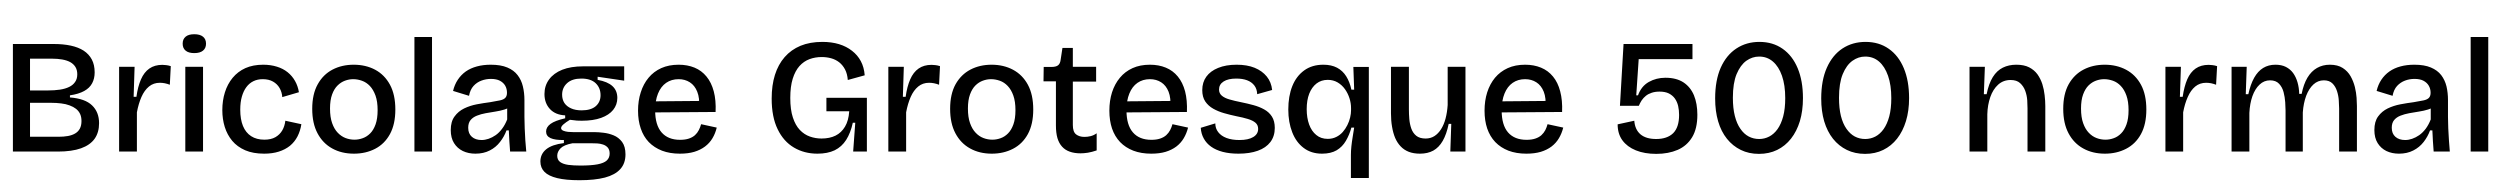 <svg xmlns="http://www.w3.org/2000/svg" xmlns:xlink="http://www.w3.org/1999/xlink" width="368.16" height="28.8"><path fill="black" d="M8.52 22.32L1.90 22.32L1.90 6.48L7.94 6.48Q9.31 6.48 10.43 6.72Q11.54 6.96 12.32 7.46Q13.10 7.97 13.52 8.76Q13.94 9.55 13.94 10.66L13.94 10.66Q13.94 11.57 13.57 12.26Q13.20 12.96 12.40 13.40Q11.59 13.85 10.30 14.04L10.30 14.04L10.30 14.35Q12.53 14.52 13.56 15.52Q14.59 16.51 14.59 18.14L14.59 18.14Q14.59 19.51 13.93 20.44Q13.27 21.36 11.93 21.84Q10.58 22.32 8.52 22.32L8.52 22.32ZM4.42 15.14L4.42 20.14L8.64 20.14Q9.38 20.14 10.00 20.03Q10.61 19.92 11.06 19.66Q11.52 19.39 11.76 18.94Q12 18.48 12 17.83L12 17.83Q12 17.23 11.80 16.79Q11.59 16.34 11.20 16.03Q10.80 15.72 10.25 15.52Q9.70 15.31 9.01 15.23Q8.33 15.14 7.51 15.14L7.51 15.14L4.42 15.14ZM4.42 8.64L4.42 13.32L7.06 13.32Q8.04 13.32 8.83 13.20Q9.62 13.08 10.19 12.80Q10.75 12.53 11.06 12.07Q11.38 11.62 11.38 10.94L11.38 10.94Q11.38 10.30 11.10 9.85Q10.82 9.41 10.33 9.14Q9.84 8.88 9.16 8.76Q8.47 8.64 7.68 8.64L7.68 8.64L4.42 8.64ZM20.16 22.32L17.54 22.32L17.54 15.84L17.54 9.84L19.82 9.84L19.68 14.26L20.09 14.26Q20.30 12.74 20.76 11.69Q21.22 10.63 22.00 10.09Q22.78 9.55 23.90 9.55L23.90 9.55Q24.17 9.55 24.47 9.59Q24.77 9.62 25.15 9.74L25.15 9.74L25.01 12.48Q24.65 12.34 24.26 12.26Q23.88 12.19 23.54 12.19L23.54 12.19Q22.61 12.19 21.94 12.74Q21.26 13.30 20.83 14.28Q20.40 15.26 20.16 16.54L20.16 16.54L20.16 22.32ZM29.90 22.32L27.29 22.32L27.29 9.84L29.90 9.84L29.90 22.32ZM28.61 7.82L28.61 7.82Q27.77 7.82 27.34 7.46Q26.90 7.10 26.90 6.43L26.90 6.43Q26.90 5.76 27.34 5.40Q27.77 5.04 28.61 5.04L28.61 5.04Q29.45 5.04 29.89 5.40Q30.34 5.76 30.34 6.43L30.34 6.43Q30.34 7.10 29.89 7.46Q29.45 7.82 28.61 7.82ZM38.90 22.63L38.90 22.63Q37.27 22.63 36.11 22.13Q34.94 21.62 34.20 20.74Q33.46 19.85 33.10 18.70Q32.74 17.54 32.74 16.22L32.74 16.22Q32.74 14.81 33.12 13.60Q33.50 12.38 34.26 11.46Q35.02 10.54 36.14 10.03Q37.27 9.53 38.76 9.53L38.76 9.53Q39.86 9.53 40.78 9.82Q41.69 10.10 42.36 10.64Q43.03 11.18 43.45 11.93Q43.87 12.67 44.02 13.58L44.02 13.58L41.57 14.30Q41.52 13.56 41.17 12.96Q40.82 12.36 40.20 12.01Q39.58 11.66 38.69 11.66L38.69 11.66Q37.92 11.66 37.31 11.96Q36.70 12.26 36.28 12.83Q35.86 13.39 35.62 14.22Q35.38 15.05 35.38 16.15L35.38 16.15Q35.38 17.57 35.78 18.55Q36.19 19.54 36.98 20.05Q37.78 20.57 38.93 20.57L38.93 20.57Q39.91 20.57 40.56 20.20Q41.21 19.82 41.57 19.20Q41.93 18.58 42.02 17.78L42.02 17.78L44.38 18.29Q44.23 19.27 43.81 20.09Q43.39 20.90 42.70 21.47Q42 22.03 41.05 22.33Q40.10 22.63 38.90 22.63ZM52.13 22.63L52.13 22.63Q50.30 22.63 48.92 21.86Q47.54 21.10 46.76 19.63Q45.98 18.17 45.98 16.03L45.98 16.03Q45.98 13.85 46.79 12.41Q47.59 10.97 48.97 10.25Q50.35 9.53 52.08 9.53L52.08 9.53Q53.86 9.53 55.25 10.27Q56.64 11.02 57.43 12.48Q58.22 13.94 58.22 16.13L58.22 16.13Q58.22 18.29 57.43 19.74Q56.64 21.19 55.25 21.91Q53.86 22.63 52.13 22.63ZM52.20 20.57L52.20 20.57Q52.82 20.57 53.42 20.35Q54.02 20.14 54.52 19.64Q55.01 19.15 55.31 18.31Q55.61 17.47 55.61 16.22L55.61 16.22Q55.61 14.95 55.30 14.08Q54.98 13.20 54.47 12.66Q53.95 12.12 53.30 11.89Q52.66 11.66 52.01 11.66L52.01 11.66Q51.41 11.66 50.81 11.88Q50.21 12.10 49.72 12.58Q49.22 13.06 48.91 13.90Q48.60 14.74 48.60 15.98L48.60 15.98Q48.60 17.26 48.91 18.13Q49.22 19.01 49.74 19.55Q50.26 20.09 50.89 20.33Q51.53 20.57 52.20 20.57ZM63.62 22.32L61.03 22.32L61.03 5.45L63.62 5.45L63.62 22.32ZM70.01 22.63L70.01 22.63Q68.98 22.63 68.16 22.24Q67.34 21.84 66.86 21.07Q66.38 20.30 66.38 19.15L66.38 19.15Q66.38 17.90 66.94 17.15Q67.49 16.39 68.35 15.97Q69.22 15.55 70.22 15.36Q71.23 15.17 72.17 15.05L72.17 15.05Q73.10 14.90 73.64 14.78Q74.18 14.66 74.42 14.40Q74.66 14.14 74.66 13.66L74.66 13.66Q74.66 13.08 74.40 12.62Q74.14 12.17 73.62 11.89Q73.10 11.62 72.29 11.62L72.29 11.62Q71.57 11.62 70.90 11.87Q70.22 12.12 69.73 12.66Q69.24 13.20 69.07 14.11L69.07 14.11L66.72 13.39Q66.94 12.46 67.42 11.74Q67.90 11.02 68.60 10.52Q69.31 10.03 70.24 9.78Q71.16 9.53 72.26 9.53L72.26 9.53Q73.75 9.53 74.71 9.94Q75.67 10.34 76.22 11.06Q76.78 11.78 77.00 12.72Q77.23 13.66 77.23 14.74L77.23 14.74L77.23 17.23Q77.23 18 77.27 18.89Q77.30 19.78 77.36 20.65Q77.42 21.53 77.50 22.32L77.50 22.32L75.12 22.32Q75.07 21.58 75.01 20.78Q74.95 19.99 74.93 19.20L74.93 19.20L74.59 19.20Q74.26 20.11 73.64 20.90Q73.03 21.70 72.12 22.16Q71.21 22.63 70.01 22.63ZM70.92 20.62L70.92 20.62Q71.42 20.62 71.95 20.44Q72.48 20.26 73.00 19.90Q73.51 19.54 73.94 18.96Q74.38 18.38 74.69 17.59L74.69 17.59L74.69 15.48L75.29 15.58Q74.90 15.94 74.29 16.13Q73.68 16.32 72.96 16.43Q72.24 16.54 71.53 16.67Q70.82 16.80 70.24 17.03Q69.65 17.26 69.30 17.68Q68.95 18.10 68.95 18.82L68.95 18.82Q68.95 19.68 69.49 20.15Q70.03 20.62 70.92 20.62ZM85.34 26.54L85.34 26.54Q83.33 26.54 82.06 26.23Q80.78 25.92 80.18 25.31Q79.58 24.70 79.58 23.78L79.58 23.78Q79.58 22.68 80.44 21.98Q81.29 21.29 83.04 21.07L83.04 21.07L83.04 20.62Q81.74 20.64 81.08 20.34Q80.42 20.04 80.42 19.37L80.42 19.37Q80.42 18.72 81.08 18.24Q81.74 17.76 83.23 17.42L83.23 17.42L83.23 16.99Q81.79 16.92 80.99 16.06Q80.18 15.19 80.18 13.85L80.18 13.85Q80.18 12.62 80.86 11.70Q81.53 10.78 82.80 10.27Q84.07 9.77 85.87 9.77L85.87 9.77L91.92 9.77L91.92 11.88L88.01 11.30L88.01 11.76Q89.47 12.02 90.19 12.68Q90.91 13.34 90.91 14.42L90.91 14.42Q90.91 15.41 90.30 16.18Q89.69 16.94 88.52 17.36Q87.36 17.78 85.66 17.78L85.66 17.78Q85.32 17.78 84.96 17.76Q84.60 17.74 83.93 17.64L83.93 17.64Q83.33 18 82.98 18.31Q82.63 18.62 82.63 18.86L82.63 18.86Q82.63 19.10 82.93 19.24Q83.23 19.37 83.66 19.42Q84.10 19.46 84.50 19.46L84.50 19.46L87.65 19.46Q88.13 19.46 88.87 19.55Q89.62 19.63 90.36 19.93Q91.10 20.23 91.61 20.90Q92.11 21.58 92.11 22.73L92.11 22.73Q92.11 24.07 91.34 24.91Q90.58 25.75 89.08 26.15Q87.58 26.54 85.34 26.54ZM85.49 24.38L85.49 24.38Q87.05 24.38 88.00 24.20Q88.94 24.02 89.36 23.63Q89.78 23.23 89.78 22.61L89.78 22.61Q89.78 22.06 89.50 21.73Q89.21 21.41 88.79 21.28Q88.37 21.14 87.94 21.12Q87.50 21.10 87.19 21.10L87.19 21.10L84.29 21.10Q83.04 21.34 82.55 21.84Q82.06 22.34 82.06 22.94L82.06 22.94Q82.06 23.54 82.49 23.86Q82.92 24.17 83.69 24.28Q84.46 24.38 85.49 24.38ZM85.66 16.25L85.66 16.25Q87.02 16.25 87.73 15.64Q88.44 15.02 88.44 14.02L88.44 14.02Q88.44 12.94 87.72 12.25Q87 11.57 85.61 11.57L85.61 11.57Q84.26 11.57 83.52 12.24Q82.78 12.91 82.78 13.94L82.78 13.94Q82.78 14.64 83.11 15.16Q83.45 15.67 84.10 15.96Q84.74 16.25 85.66 16.25ZM100.13 22.63L100.13 22.63Q98.64 22.63 97.49 22.19Q96.34 21.74 95.54 20.92Q94.75 20.09 94.36 18.92Q93.96 17.76 93.96 16.30L93.96 16.30Q93.96 14.83 94.36 13.60Q94.75 12.36 95.51 11.45Q96.26 10.54 97.38 10.03Q98.50 9.53 99.94 9.53L99.94 9.53Q101.23 9.53 102.28 9.96Q103.32 10.39 104.04 11.27Q104.76 12.14 105.11 13.45Q105.46 14.76 105.38 16.49L105.38 16.49L95.62 16.56L95.62 14.93L103.80 14.86L102.94 15.84Q103.06 14.45 102.68 13.51Q102.31 12.58 101.59 12.12Q100.87 11.66 99.94 11.66L99.94 11.66Q98.88 11.66 98.10 12.20Q97.32 12.74 96.90 13.78Q96.48 14.81 96.48 16.25L96.48 16.25Q96.48 18.41 97.43 19.50Q98.38 20.59 100.15 20.59L100.15 20.59Q100.90 20.59 101.44 20.41Q101.98 20.23 102.34 19.91Q102.70 19.58 102.91 19.16Q103.13 18.74 103.25 18.29L103.25 18.29L105.55 18.79Q105.34 19.66 104.92 20.36Q104.50 21.07 103.82 21.58Q103.15 22.08 102.24 22.36Q101.33 22.63 100.13 22.63ZM120.38 22.63L120.38 22.63Q118.44 22.63 116.92 21.73Q115.39 20.83 114.52 19.03Q113.64 17.23 113.64 14.52L113.64 14.52Q113.64 12.55 114.12 11.03Q114.60 9.50 115.55 8.41Q116.50 7.32 117.89 6.74Q119.28 6.17 121.10 6.17L121.10 6.17Q122.45 6.17 123.55 6.50Q124.66 6.84 125.47 7.48Q126.29 8.11 126.77 9.01Q127.25 9.91 127.34 11.09L127.34 11.09L124.85 11.78Q124.78 10.87 124.44 10.22Q124.10 9.58 123.58 9.17Q123.05 8.76 122.39 8.58Q121.73 8.40 121.01 8.40L121.01 8.40Q120.05 8.40 119.21 8.71Q118.37 9.02 117.73 9.73Q117.10 10.44 116.74 11.59Q116.38 12.74 116.38 14.42L116.38 14.42Q116.38 16.15 116.76 17.30Q117.14 18.46 117.79 19.14Q118.44 19.82 119.27 20.11Q120.10 20.40 120.98 20.40L120.98 20.40Q122.18 20.40 123.05 19.97Q123.91 19.54 124.44 18.65Q124.97 17.76 125.06 16.39L125.06 16.39L121.70 16.39L121.70 14.40L127.66 14.40L127.66 16.97L127.66 22.32L125.64 22.32L125.95 18.07L125.59 18.07Q125.26 19.58 124.61 20.60Q123.96 21.62 122.92 22.13Q121.87 22.63 120.38 22.63ZM133.44 22.32L130.82 22.32L130.82 15.84L130.82 9.84L133.10 9.84L132.96 14.26L133.37 14.26Q133.58 12.74 134.04 11.69Q134.50 10.63 135.28 10.09Q136.06 9.55 137.18 9.55L137.18 9.55Q137.45 9.55 137.75 9.59Q138.05 9.62 138.43 9.74L138.43 9.74L138.29 12.48Q137.93 12.34 137.54 12.26Q137.16 12.19 136.82 12.19L136.82 12.19Q135.89 12.19 135.22 12.74Q134.54 13.30 134.11 14.28Q133.68 15.26 133.44 16.54L133.44 16.54L133.44 22.32ZM146.06 22.63L146.06 22.63Q144.24 22.63 142.86 21.86Q141.48 21.10 140.70 19.63Q139.92 18.17 139.92 16.03L139.92 16.03Q139.92 13.85 140.72 12.41Q141.53 10.97 142.91 10.25Q144.29 9.53 146.02 9.53L146.02 9.53Q147.79 9.53 149.18 10.27Q150.58 11.02 151.37 12.48Q152.16 13.94 152.16 16.13L152.16 16.13Q152.16 18.29 151.37 19.74Q150.58 21.19 149.18 21.91Q147.79 22.63 146.06 22.63ZM146.14 20.57L146.14 20.57Q146.76 20.57 147.36 20.35Q147.96 20.14 148.45 19.64Q148.94 19.15 149.24 18.31Q149.54 17.47 149.54 16.22L149.54 16.22Q149.54 14.95 149.23 14.08Q148.92 13.20 148.40 12.66Q147.89 12.12 147.24 11.89Q146.59 11.66 145.94 11.66L145.94 11.66Q145.34 11.66 144.74 11.88Q144.14 12.10 143.65 12.58Q143.16 13.06 142.85 13.90Q142.54 14.74 142.54 15.98L142.54 15.98Q142.54 17.26 142.85 18.13Q143.16 19.01 143.68 19.55Q144.19 20.09 144.83 20.33Q145.46 20.57 146.14 20.57ZM159.12 22.58L159.12 22.58Q158.23 22.58 157.55 22.34Q156.86 22.10 156.41 21.60Q155.95 21.10 155.72 20.33Q155.50 19.56 155.50 18.48L155.50 18.48L155.50 11.98L153.67 11.98L153.70 9.86L154.82 9.86Q155.50 9.86 155.81 9.62Q156.12 9.38 156.19 8.83L156.19 8.83L156.46 7.06L157.99 7.06L157.99 9.84L161.42 9.84L161.42 12.02L157.99 12.02L157.99 18.41Q157.99 19.42 158.47 19.79Q158.95 20.16 159.70 20.16L159.70 20.16Q160.15 20.16 160.61 20.05Q161.06 19.94 161.50 19.63L161.50 19.63L161.50 22.15Q160.80 22.39 160.20 22.49Q159.60 22.58 159.12 22.58ZM169.54 22.63L169.54 22.63Q168.05 22.63 166.90 22.19Q165.74 21.74 164.95 20.92Q164.16 20.09 163.76 18.92Q163.37 17.76 163.37 16.30L163.37 16.30Q163.37 14.83 163.76 13.60Q164.16 12.36 164.92 11.45Q165.67 10.54 166.79 10.03Q167.90 9.53 169.34 9.53L169.34 9.53Q170.64 9.53 171.68 9.96Q172.73 10.39 173.45 11.27Q174.17 12.14 174.52 13.45Q174.86 14.76 174.79 16.49L174.79 16.49L165.02 16.56L165.02 14.93L173.21 14.86L172.34 15.84Q172.46 14.45 172.09 13.51Q171.72 12.58 171 12.12Q170.28 11.66 169.34 11.66L169.34 11.66Q168.29 11.66 167.51 12.20Q166.73 12.74 166.31 13.78Q165.89 14.81 165.89 16.25L165.89 16.25Q165.89 18.41 166.84 19.50Q167.78 20.59 169.56 20.59L169.56 20.59Q170.30 20.59 170.84 20.41Q171.38 20.23 171.74 19.91Q172.10 19.58 172.32 19.16Q172.54 18.74 172.66 18.29L172.66 18.29L174.96 18.79Q174.74 19.66 174.32 20.36Q173.90 21.07 173.23 21.58Q172.56 22.08 171.65 22.36Q170.74 22.63 169.54 22.63ZM182.38 22.63L182.38 22.63Q181.10 22.63 180.08 22.37Q179.06 22.10 178.37 21.61Q177.67 21.12 177.28 20.41Q176.88 19.70 176.83 18.82L176.83 18.82L178.97 18.17Q178.97 18.91 179.40 19.46Q179.83 20.02 180.62 20.32Q181.42 20.62 182.52 20.62L182.52 20.62Q183.84 20.62 184.56 20.18Q185.28 19.75 185.28 18.98L185.28 18.98Q185.28 18.41 184.88 18.07Q184.49 17.74 183.77 17.52Q183.05 17.30 182.06 17.11L182.06 17.11Q181.15 16.92 180.28 16.67Q179.40 16.42 178.67 16.01Q177.94 15.60 177.49 14.94Q177.05 14.28 177.05 13.27L177.05 13.27Q177.05 12.12 177.65 11.29Q178.25 10.46 179.39 10.00Q180.53 9.53 182.11 9.53L182.11 9.53Q183.65 9.53 184.76 9.98Q185.88 10.44 186.55 11.27Q187.22 12.10 187.34 13.25L187.34 13.25L185.14 13.87Q185.11 13.10 184.72 12.59Q184.32 12.07 183.65 11.82Q182.98 11.57 182.06 11.57L182.06 11.57Q180.86 11.57 180.19 12Q179.52 12.43 179.52 13.18L179.52 13.18Q179.52 13.75 179.94 14.10Q180.36 14.45 181.08 14.65Q181.80 14.86 182.76 15.05L182.76 15.05Q183.70 15.24 184.58 15.48Q185.47 15.72 186.18 16.12Q186.89 16.51 187.31 17.17Q187.73 17.83 187.73 18.84L187.73 18.84Q187.73 20.06 187.08 20.92Q186.43 21.77 185.23 22.20Q184.03 22.63 182.38 22.63ZM201.58 26.21L198.94 26.21L198.94 22.82Q198.94 22.22 199.01 21.55Q199.08 20.88 199.20 20.17Q199.32 19.46 199.42 18.79L199.42 18.79L199.01 18.79Q198.72 19.85 198.20 20.74Q197.69 21.62 196.84 22.13Q195.98 22.63 194.69 22.63L194.69 22.63Q193.10 22.63 191.99 21.79Q190.87 20.95 190.30 19.48Q189.72 18 189.72 16.13L189.72 16.13Q189.72 14.16 190.31 12.68Q190.90 11.21 192.06 10.37Q193.22 9.53 194.88 9.53L194.88 9.53Q196.06 9.53 196.90 9.97Q197.74 10.42 198.25 11.24Q198.77 12.07 199.01 13.20L199.01 13.20L199.42 13.20L199.30 9.86L201.58 9.86L201.58 15.96L201.58 26.21ZM195.53 20.45L195.53 20.45Q196.22 20.45 196.78 20.17Q197.33 19.90 197.74 19.44Q198.14 18.98 198.42 18.42Q198.70 17.86 198.83 17.29Q198.96 16.73 198.96 16.25L198.96 16.25L198.96 15.91Q198.96 15.19 198.73 14.47Q198.50 13.75 198.07 13.14Q197.64 12.53 196.99 12.14Q196.34 11.76 195.53 11.76L195.53 11.76Q194.57 11.76 193.87 12.30Q193.18 12.84 192.80 13.80Q192.43 14.76 192.43 16.08L192.43 16.08Q192.43 17.35 192.79 18.34Q193.15 19.32 193.84 19.88Q194.52 20.45 195.53 20.45ZM209.11 22.63L209.11 22.63Q208.18 22.63 207.47 22.36Q206.76 22.08 206.27 21.56Q205.78 21.05 205.46 20.32Q205.15 19.58 205.00 18.67Q204.84 17.76 204.84 16.70L204.84 16.70L204.84 9.84L207.48 9.84L207.48 16.10Q207.48 16.78 207.54 17.52Q207.60 18.26 207.83 18.92Q208.06 19.58 208.56 19.99Q209.06 20.40 209.95 20.40L209.95 20.40Q210.67 20.40 211.24 20.04Q211.80 19.68 212.22 19.02Q212.64 18.36 212.88 17.45Q213.12 16.54 213.19 15.46L213.19 15.46L213.19 9.84L215.81 9.84L215.81 17.06L215.81 22.32L213.58 22.32L213.72 18.24L213.34 18.24Q213.02 19.78 212.46 20.75Q211.90 21.72 211.07 22.18Q210.24 22.63 209.11 22.63ZM224.78 22.63L224.78 22.63Q223.30 22.63 222.14 22.19Q220.99 21.74 220.20 20.92Q219.41 20.09 219.01 18.92Q218.62 17.76 218.62 16.30L218.62 16.30Q218.62 14.83 219.01 13.60Q219.41 12.36 220.16 11.45Q220.92 10.54 222.04 10.03Q223.15 9.53 224.59 9.53L224.59 9.53Q225.89 9.53 226.93 9.96Q227.98 10.39 228.70 11.27Q229.42 12.14 229.76 13.45Q230.11 14.76 230.04 16.49L230.04 16.49L220.27 16.56L220.27 14.93L228.46 14.86L227.59 15.84Q227.71 14.45 227.34 13.51Q226.97 12.58 226.25 12.12Q225.53 11.66 224.59 11.66L224.59 11.66Q223.54 11.66 222.76 12.20Q221.98 12.74 221.56 13.78Q221.14 14.81 221.14 16.25L221.14 16.25Q221.14 18.41 222.08 19.50Q223.03 20.59 224.81 20.59L224.81 20.59Q225.55 20.59 226.09 20.41Q226.63 20.23 226.99 19.91Q227.35 19.58 227.57 19.16Q227.78 18.74 227.90 18.29L227.90 18.29L230.21 18.79Q229.99 19.66 229.57 20.36Q229.15 21.07 228.48 21.58Q227.81 22.08 226.90 22.36Q225.98 22.63 224.78 22.63ZM243.91 22.66L243.91 22.66Q242.18 22.66 240.90 22.14Q239.62 21.62 238.92 20.66Q238.22 19.70 238.22 18.31L238.22 18.31L240.67 17.78Q240.77 19.08 241.58 19.78Q242.40 20.47 243.89 20.47L243.89 20.47Q245.52 20.47 246.40 19.61Q247.27 18.74 247.27 16.92L247.27 16.92Q247.27 16.22 247.13 15.60Q246.98 14.98 246.65 14.51Q246.31 14.04 245.76 13.76Q245.21 13.49 244.39 13.49L244.39 13.49Q243.74 13.49 243.24 13.66Q242.74 13.82 242.38 14.11Q242.02 14.40 241.76 14.78Q241.51 15.17 241.34 15.58L241.34 15.58L238.56 15.58L239.09 6.48L249.24 6.48L249.24 8.71L241.32 8.71L240.96 14.04L241.22 14.04Q241.70 12.70 242.81 12.07Q243.91 11.45 245.26 11.45L245.26 11.45Q246.86 11.45 247.91 12.13Q248.95 12.82 249.46 14.04Q249.96 15.26 249.96 16.90L249.96 16.90Q249.96 18.94 249.19 20.21Q248.42 21.48 247.06 22.07Q245.69 22.66 243.91 22.66ZM259.03 22.66L259.03 22.66Q257.54 22.66 256.36 22.08Q255.17 21.50 254.32 20.44Q253.46 19.37 253.02 17.87Q252.58 16.37 252.58 14.50L252.58 14.50Q252.58 11.83 253.40 9.97Q254.23 8.11 255.71 7.14Q257.18 6.17 259.10 6.17L259.10 6.17Q261.07 6.17 262.51 7.18Q263.95 8.18 264.73 10.04Q265.51 11.90 265.51 14.45L265.51 14.45Q265.51 16.32 265.06 17.83Q264.60 19.34 263.75 20.42Q262.90 21.50 261.71 22.08Q260.52 22.66 259.03 22.66ZM259.06 20.47L259.06 20.47Q259.85 20.47 260.54 20.11Q261.24 19.75 261.77 19.01Q262.30 18.26 262.60 17.14Q262.90 16.01 262.90 14.45L262.90 14.45Q262.90 12.53 262.42 11.16Q261.94 9.79 261.08 9.06Q260.23 8.33 259.06 8.33L259.06 8.33Q258.05 8.33 257.17 8.95Q256.30 9.58 255.74 10.91Q255.19 12.24 255.19 14.40L255.19 14.40Q255.19 15.94 255.48 17.08Q255.77 18.22 256.30 18.97Q256.82 19.73 257.52 20.10Q258.22 20.47 259.06 20.47ZM274.66 22.66L274.66 22.66Q273.17 22.66 271.98 22.08Q270.79 21.50 269.94 20.44Q269.09 19.37 268.64 17.87Q268.20 16.37 268.20 14.50L268.20 14.50Q268.20 11.83 269.03 9.97Q269.86 8.11 271.33 7.14Q272.81 6.17 274.73 6.17L274.73 6.17Q276.70 6.17 278.14 7.18Q279.58 8.18 280.36 10.04Q281.14 11.90 281.14 14.45L281.14 14.45Q281.14 16.32 280.68 17.83Q280.22 19.34 279.37 20.42Q278.52 21.50 277.33 22.08Q276.14 22.66 274.66 22.66ZM274.68 20.47L274.68 20.47Q275.47 20.47 276.17 20.11Q276.86 19.75 277.39 19.01Q277.92 18.26 278.22 17.14Q278.52 16.01 278.52 14.45L278.52 14.45Q278.52 12.53 278.04 11.16Q277.56 9.79 276.71 9.06Q275.86 8.33 274.68 8.33L274.68 8.33Q273.67 8.33 272.80 8.95Q271.92 9.58 271.37 10.91Q270.82 12.24 270.82 14.40L270.82 14.40Q270.82 15.94 271.10 17.08Q271.39 18.22 271.92 18.97Q272.45 19.73 273.14 20.10Q273.84 20.47 274.68 20.47ZM292.66 22.32L290.04 22.32L290.04 14.76L290.04 9.84L292.30 9.84L292.15 13.87L292.56 13.87Q292.87 12.31 293.47 11.35Q294.07 10.39 294.95 9.96Q295.82 9.53 296.93 9.53L296.93 9.53Q298.06 9.53 298.81 9.91Q299.57 10.30 300.04 10.94Q300.50 11.59 300.76 12.38Q301.01 13.18 301.10 14.02Q301.20 14.86 301.20 15.62L301.20 15.62L301.20 22.32L298.58 22.32L298.58 15.96Q298.58 15.48 298.54 14.77Q298.49 14.06 298.25 13.39Q298.01 12.72 297.50 12.25Q297 11.78 296.09 11.78L296.09 11.78Q295.01 11.78 294.25 12.47Q293.50 13.15 293.10 14.29Q292.70 15.43 292.66 16.82L292.66 16.82L292.66 22.32ZM309.98 22.63L309.98 22.63Q308.16 22.63 306.78 21.86Q305.40 21.10 304.62 19.63Q303.84 18.17 303.84 16.03L303.84 16.03Q303.84 13.85 304.64 12.41Q305.45 10.97 306.83 10.25Q308.21 9.53 309.94 9.53L309.94 9.53Q311.71 9.53 313.10 10.27Q314.50 11.02 315.29 12.48Q316.08 13.94 316.08 16.13L316.08 16.13Q316.08 18.29 315.29 19.74Q314.50 21.19 313.10 21.91Q311.71 22.63 309.98 22.63ZM310.06 20.57L310.06 20.57Q310.68 20.57 311.28 20.35Q311.88 20.14 312.37 19.64Q312.86 19.15 313.16 18.31Q313.46 17.47 313.46 16.22L313.46 16.22Q313.46 14.95 313.15 14.08Q312.84 13.20 312.32 12.66Q311.81 12.12 311.16 11.89Q310.51 11.66 309.86 11.66L309.86 11.66Q309.26 11.66 308.66 11.88Q308.06 12.10 307.57 12.58Q307.08 13.06 306.77 13.90Q306.46 14.74 306.46 15.98L306.46 15.98Q306.46 17.26 306.77 18.13Q307.08 19.01 307.60 19.55Q308.11 20.09 308.75 20.33Q309.38 20.57 310.06 20.57ZM321.50 22.32L318.89 22.32L318.89 15.84L318.89 9.84L321.17 9.84L321.02 14.26L321.43 14.26Q321.65 12.74 322.10 11.69Q322.56 10.63 323.34 10.09Q324.12 9.55 325.25 9.55L325.25 9.55Q325.51 9.55 325.81 9.59Q326.11 9.62 326.50 9.74L326.50 9.74L326.35 12.48Q325.99 12.34 325.61 12.26Q325.22 12.19 324.89 12.19L324.89 12.19Q323.95 12.19 323.28 12.74Q322.61 13.30 322.18 14.28Q321.74 15.26 321.50 16.54L321.50 16.54L321.50 22.32ZM331.25 22.32L328.63 22.32L328.63 14.66L328.63 9.84L330.86 9.84L330.72 13.87L331.10 13.87Q331.42 12.41 331.96 11.45Q332.50 10.49 333.28 10.01Q334.06 9.53 335.09 9.53L335.09 9.53Q335.98 9.53 336.62 9.85Q337.27 10.18 337.69 10.75Q338.11 11.33 338.34 12.12Q338.57 12.91 338.59 13.82L338.59 13.82L338.95 13.82Q339.24 12.38 339.80 11.44Q340.37 10.49 341.21 10.01Q342.05 9.53 343.10 9.53L343.10 9.53Q344.26 9.53 345 10.01Q345.74 10.49 346.16 11.23Q346.58 11.98 346.79 12.82Q346.99 13.66 347.04 14.40Q347.09 15.14 347.09 15.60L347.09 15.60L347.09 22.32L344.47 22.32L344.47 15.98Q344.47 15.50 344.42 14.81Q344.38 14.11 344.16 13.43Q343.94 12.74 343.49 12.29Q343.03 11.83 342.22 11.83L342.22 11.83Q341.35 11.83 340.69 12.43Q340.03 13.03 339.62 14.10Q339.22 15.17 339.12 16.56L339.12 16.56L339.12 22.32L336.58 22.32L336.58 16.27Q336.58 15.79 336.53 15.05Q336.48 14.30 336.29 13.57Q336.10 12.84 335.63 12.34Q335.16 11.83 334.30 11.83L334.30 11.83Q333.41 11.83 332.75 12.46Q332.09 13.08 331.70 14.16Q331.32 15.24 331.25 16.63L331.25 16.63L331.25 22.32ZM353.28 22.63L353.28 22.63Q352.25 22.63 351.43 22.24Q350.62 21.84 350.14 21.07Q349.66 20.30 349.66 19.15L349.66 19.15Q349.66 17.90 350.21 17.15Q350.76 16.39 351.62 15.97Q352.49 15.55 353.50 15.36Q354.50 15.17 355.44 15.05L355.44 15.05Q356.38 14.90 356.92 14.78Q357.46 14.66 357.70 14.40Q357.94 14.14 357.94 13.66L357.94 13.66Q357.94 13.08 357.67 12.62Q357.41 12.17 356.89 11.89Q356.38 11.62 355.56 11.62L355.56 11.62Q354.84 11.62 354.17 11.87Q353.50 12.12 353.00 12.66Q352.51 13.20 352.34 14.11L352.34 14.11L349.99 13.39Q350.21 12.46 350.69 11.74Q351.17 11.02 351.88 10.52Q352.58 10.03 353.51 9.78Q354.43 9.53 355.54 9.53L355.54 9.53Q357.02 9.53 357.98 9.94Q358.94 10.34 359.50 11.06Q360.05 11.78 360.28 12.72Q360.50 13.66 360.50 14.74L360.50 14.74L360.50 17.23Q360.50 18 360.54 18.89Q360.58 19.78 360.64 20.65Q360.70 21.53 360.77 22.32L360.77 22.32L358.39 22.32Q358.34 21.58 358.28 20.78Q358.22 19.99 358.20 19.20L358.20 19.20L357.86 19.20Q357.53 20.11 356.92 20.90Q356.30 21.70 355.39 22.16Q354.48 22.63 353.28 22.63ZM354.19 20.62L354.19 20.62Q354.70 20.62 355.22 20.44Q355.75 20.26 356.27 19.90Q356.78 19.54 357.22 18.96Q357.65 18.38 357.96 17.59L357.96 17.59L357.96 15.48L358.56 15.58Q358.18 15.94 357.56 16.13Q356.95 16.32 356.23 16.43Q355.51 16.54 354.80 16.67Q354.10 16.80 353.51 17.03Q352.92 17.26 352.57 17.68Q352.22 18.10 352.22 18.82L352.22 18.82Q352.22 19.68 352.76 20.15Q353.30 20.62 354.19 20.62ZM366.43 22.32L363.84 22.32L363.84 5.45L366.43 5.45L366.43 22.32Z"/></svg>